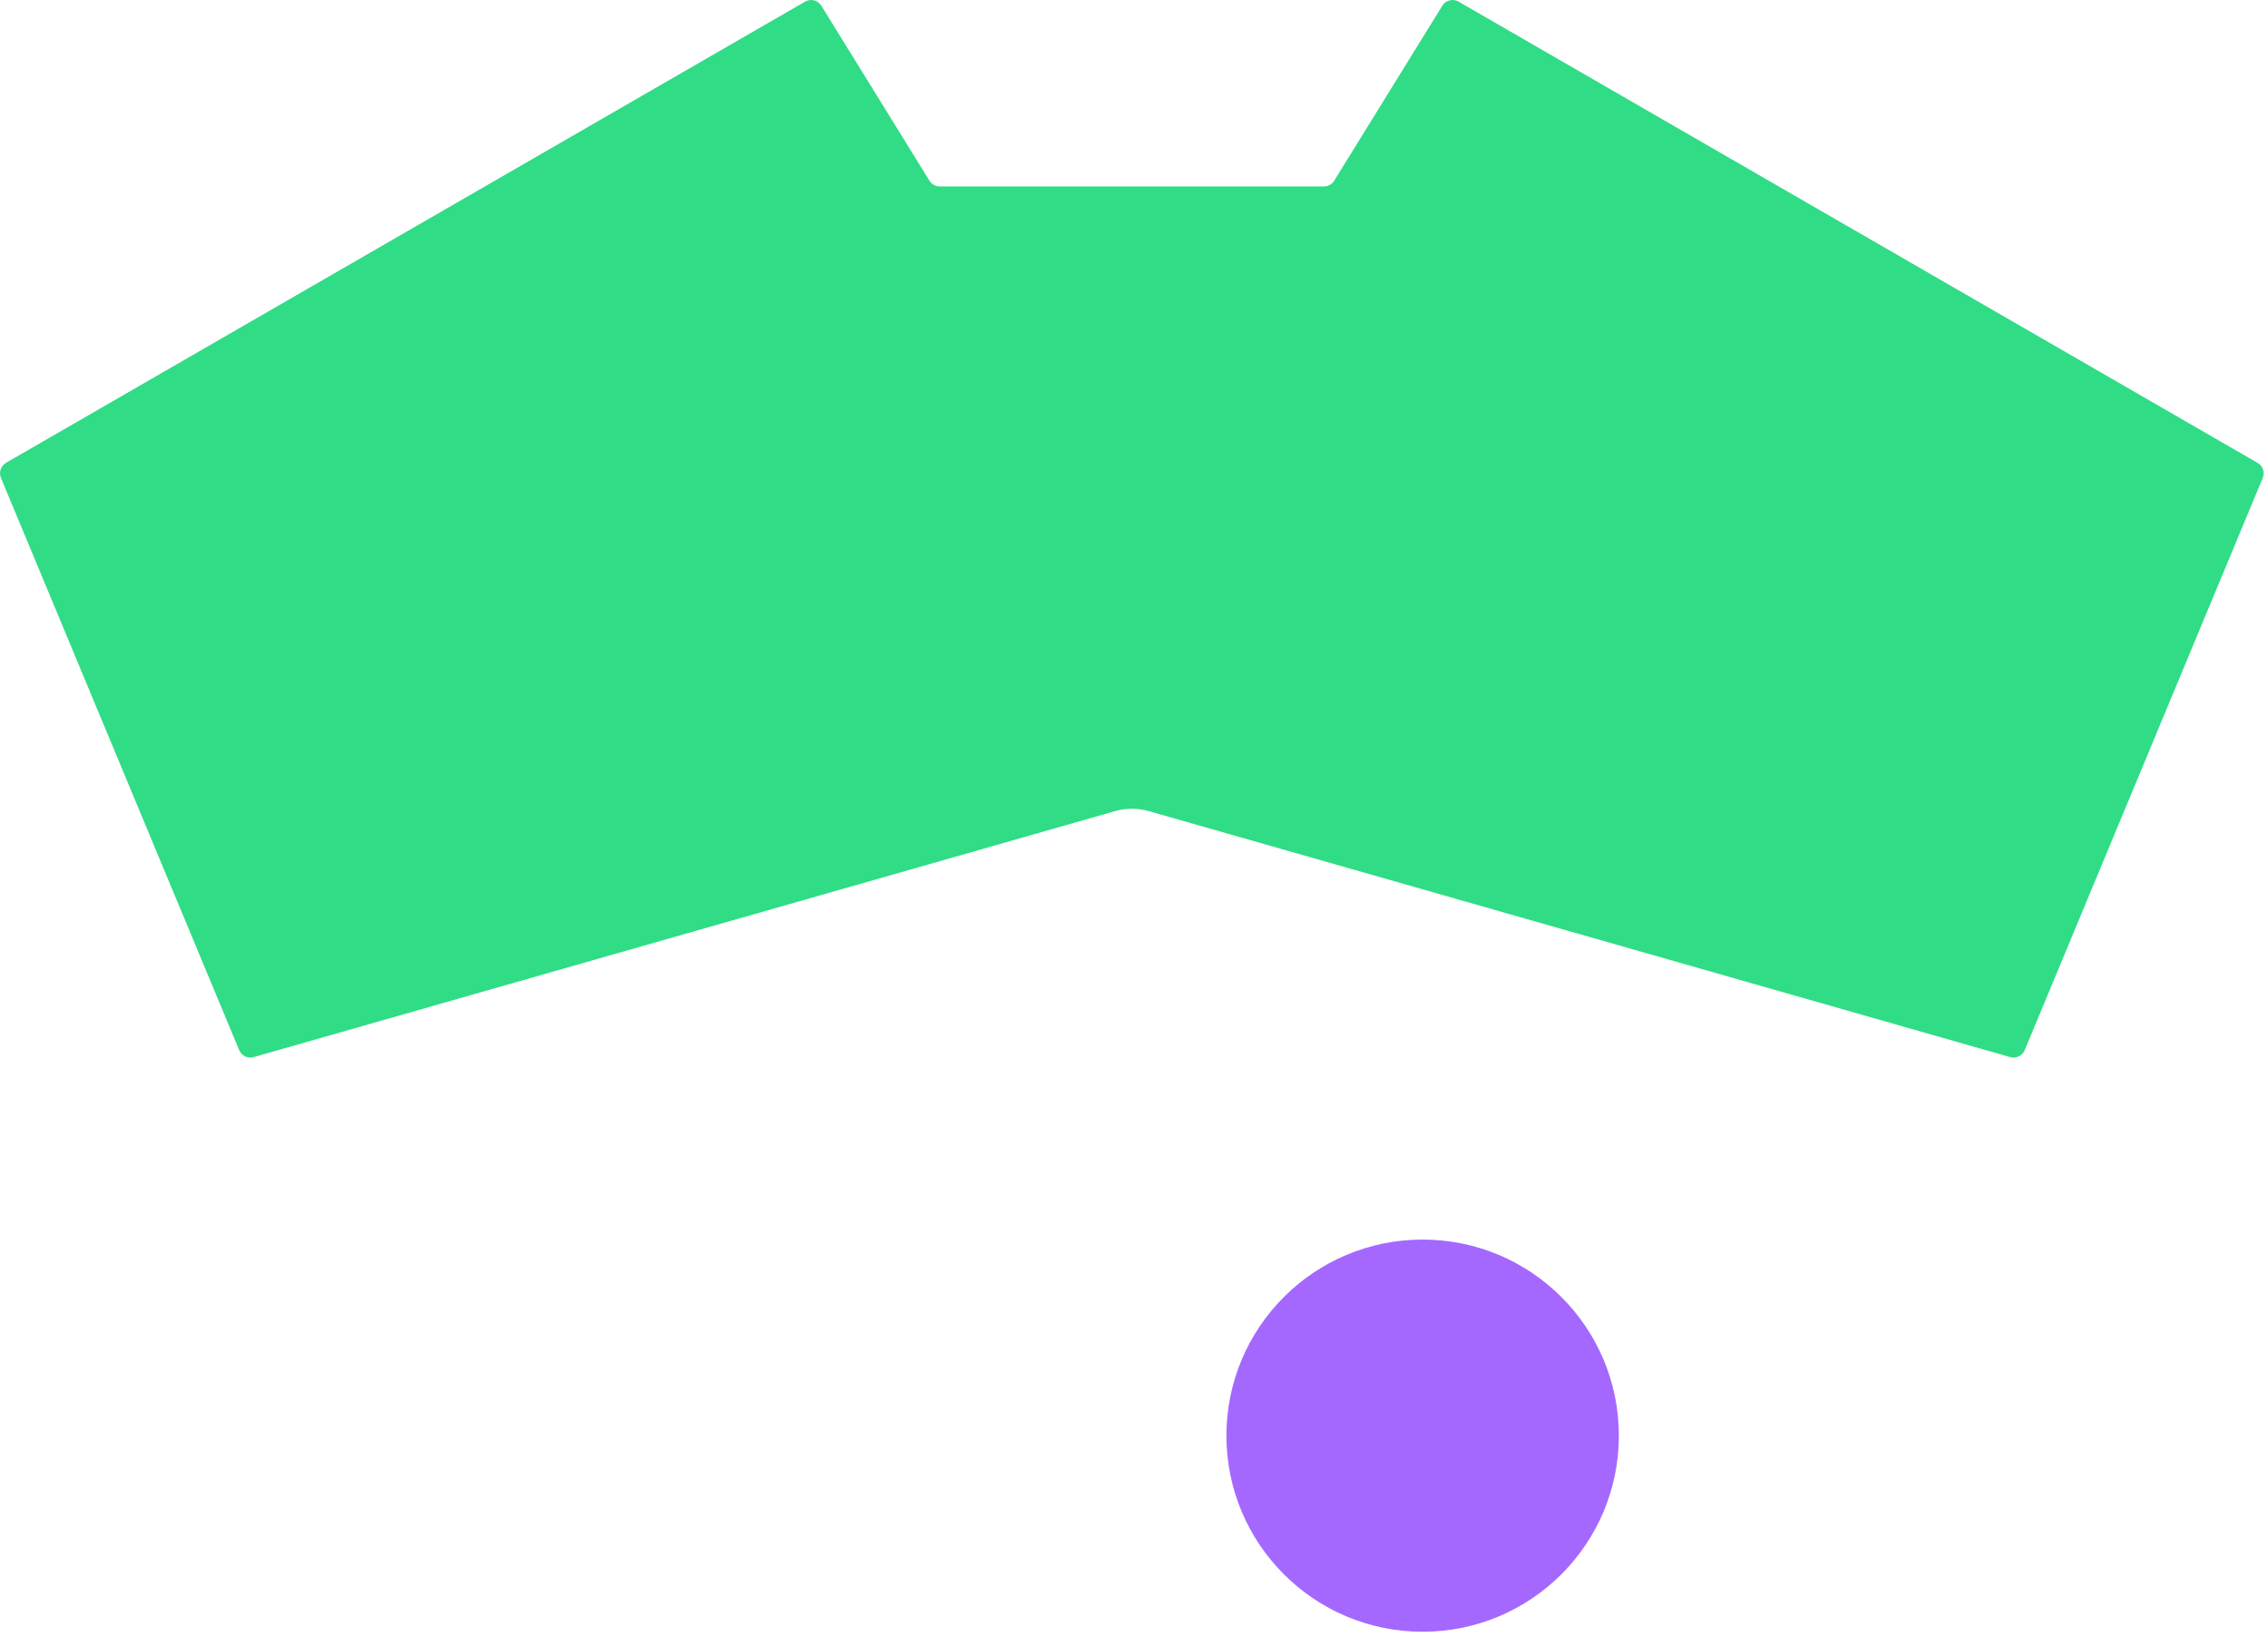 <svg width="431" height="311" viewBox="0 0 431 311" fill="none" xmlns="http://www.w3.org/2000/svg">
<path d="M270.352 310.012C290.945 310.012 307.642 293.331 307.642 272.757C307.642 252.184 290.945 235.503 270.352 235.503C249.759 235.503 233.063 252.184 233.063 272.757C233.063 293.331 249.759 310.012 270.352 310.012Z" fill="#A568FF"/>
<path d="M251.593 35.422C252.387 35.422 253.127 35.017 253.55 34.33L274.09 1.092C274.743 0.035 276.118 -0.317 277.193 0.317L429.031 87.948C430.018 88.511 430.441 89.745 430 90.801L384.76 199.517C384.319 200.591 383.12 201.155 382.009 200.838L218.271 154.089C216.208 153.508 214.022 153.508 211.941 154.089L48.203 200.838C47.075 201.155 45.893 200.574 45.453 199.517L0.176 90.784C-0.264 89.727 0.159 88.511 1.146 87.93L152.984 0.317C154.059 -0.317 155.434 0.035 156.087 1.092L176.627 34.33C177.032 35.017 177.79 35.422 178.584 35.422H251.593Z" fill="#30DC86"/>
</svg>
